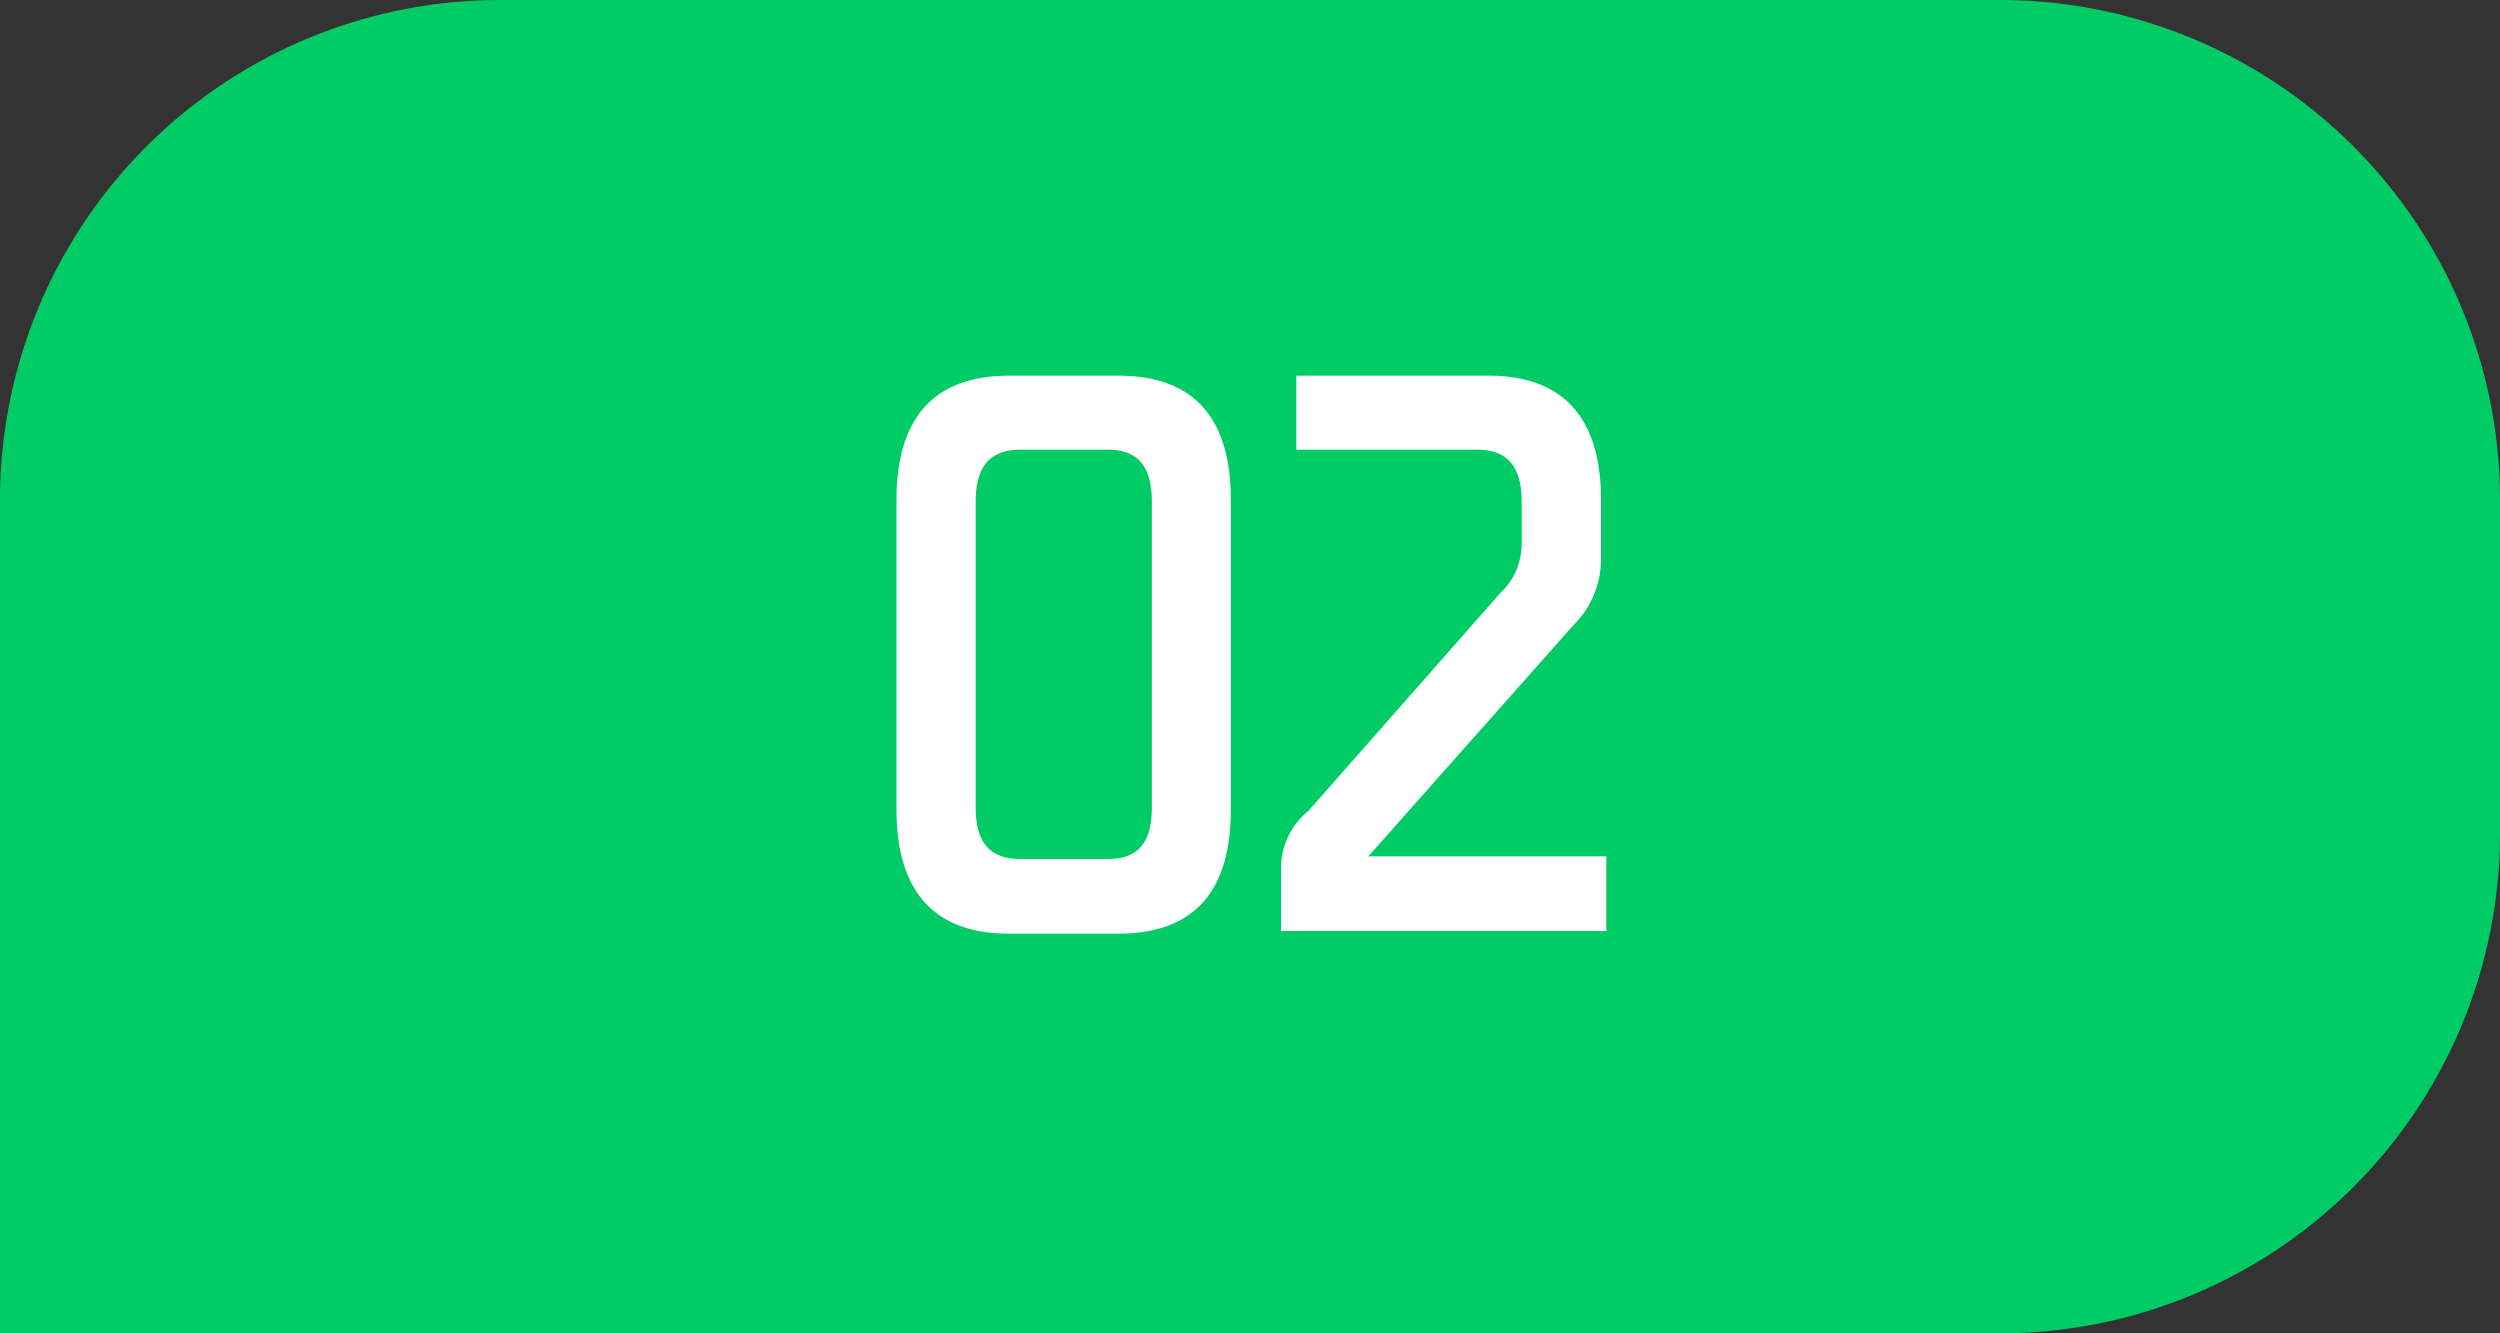 <svg id="_02" data-name="02" xmlns="http://www.w3.org/2000/svg" width="60" height="32" viewBox="0 0 60 32">
  <rect x="0" y="0" width="60" height="32" fill="#333333" stroke="none"/>
  <path id="사각형_11762" data-name="사각형 11762" d="M12,0H48A12,12,0,0,1,60,12v8A12,12,0,0,1,48,32H0a0,0,0,0,1,0,0V12A12,12,0,0,1,12,0Z" fill="#0c6"/>
  <path id="패스_28831" data-name="패스 28831" d="M-3.16,1.408c1.84,0,2.7-1.04,2.7-2.976v-7.44c0-1.936-.864-2.976-2.7-2.976H-5.784c-1.824,0-2.7,1.04-2.7,2.976v7.44c0,1.936.88,2.976,2.7,2.976ZM-5.512-.384c-.736,0-1.072-.4-1.072-1.248V-8.96c0-.832.336-1.248,1.072-1.248h2.1c.736,0,1.056.416,1.056,1.248v7.328c0,.848-.32,1.248-1.056,1.248Zm13.264-5.6a2.243,2.243,0,0,0,.672-1.664v-1.36c0-1.936-.88-2.976-2.7-2.976H1.112v1.776H5.448c.736,0,1.072.416,1.072,1.248v1.008a1.616,1.616,0,0,1-.512,1.184L1.4-1.536A1.768,1.768,0,0,0,.744-.208V1.344H8.552V-.448H2.84Z" transform="translate(30 21)" fill="#fff"/>
</svg>
